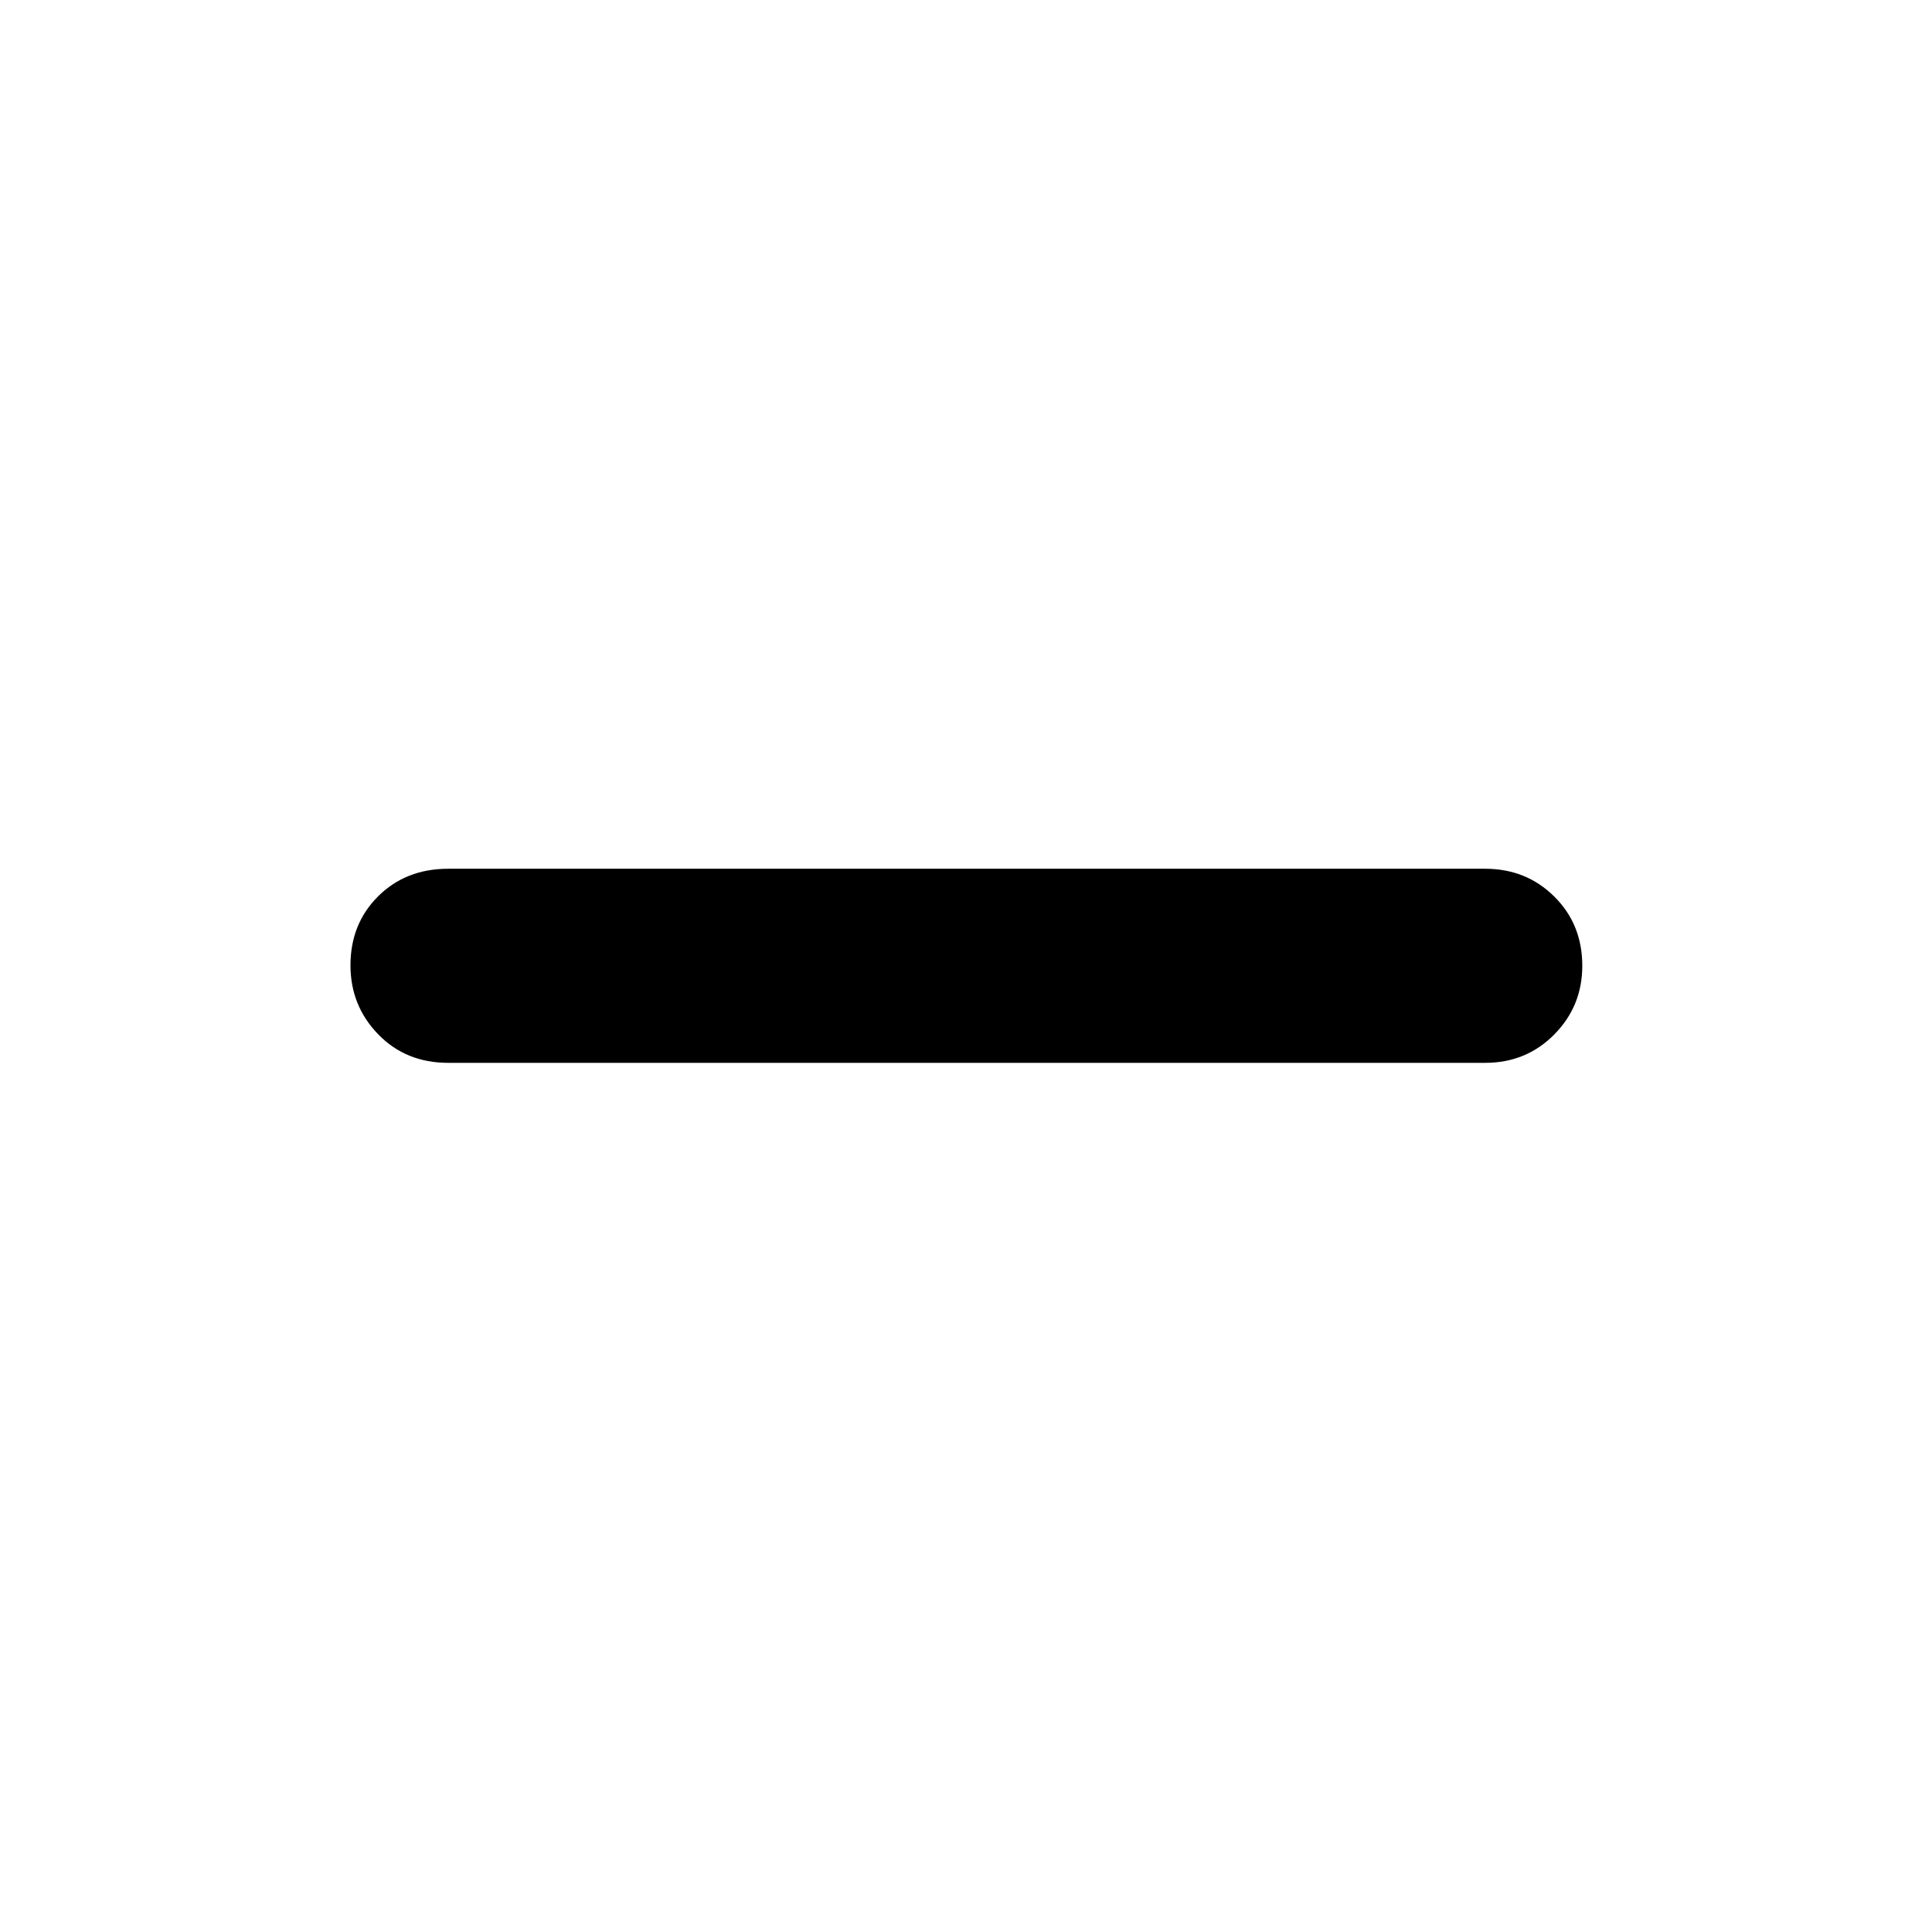 <svg xmlns="http://www.w3.org/2000/svg" height="40" viewBox="0 -960 960 960" width="40"><path d="M222.7-431.88q-21.04 0-34.8-14.2-13.75-14.2-13.75-34.26 0-20.63 13.75-34.3 13.76-13.68 34.8-13.68h515.27q20.39 0 34.32 13.79 13.94 13.79 13.94 34.42 0 20.07-13.94 34.15-13.93 14.08-34.32 14.08H222.7Z"/></svg>